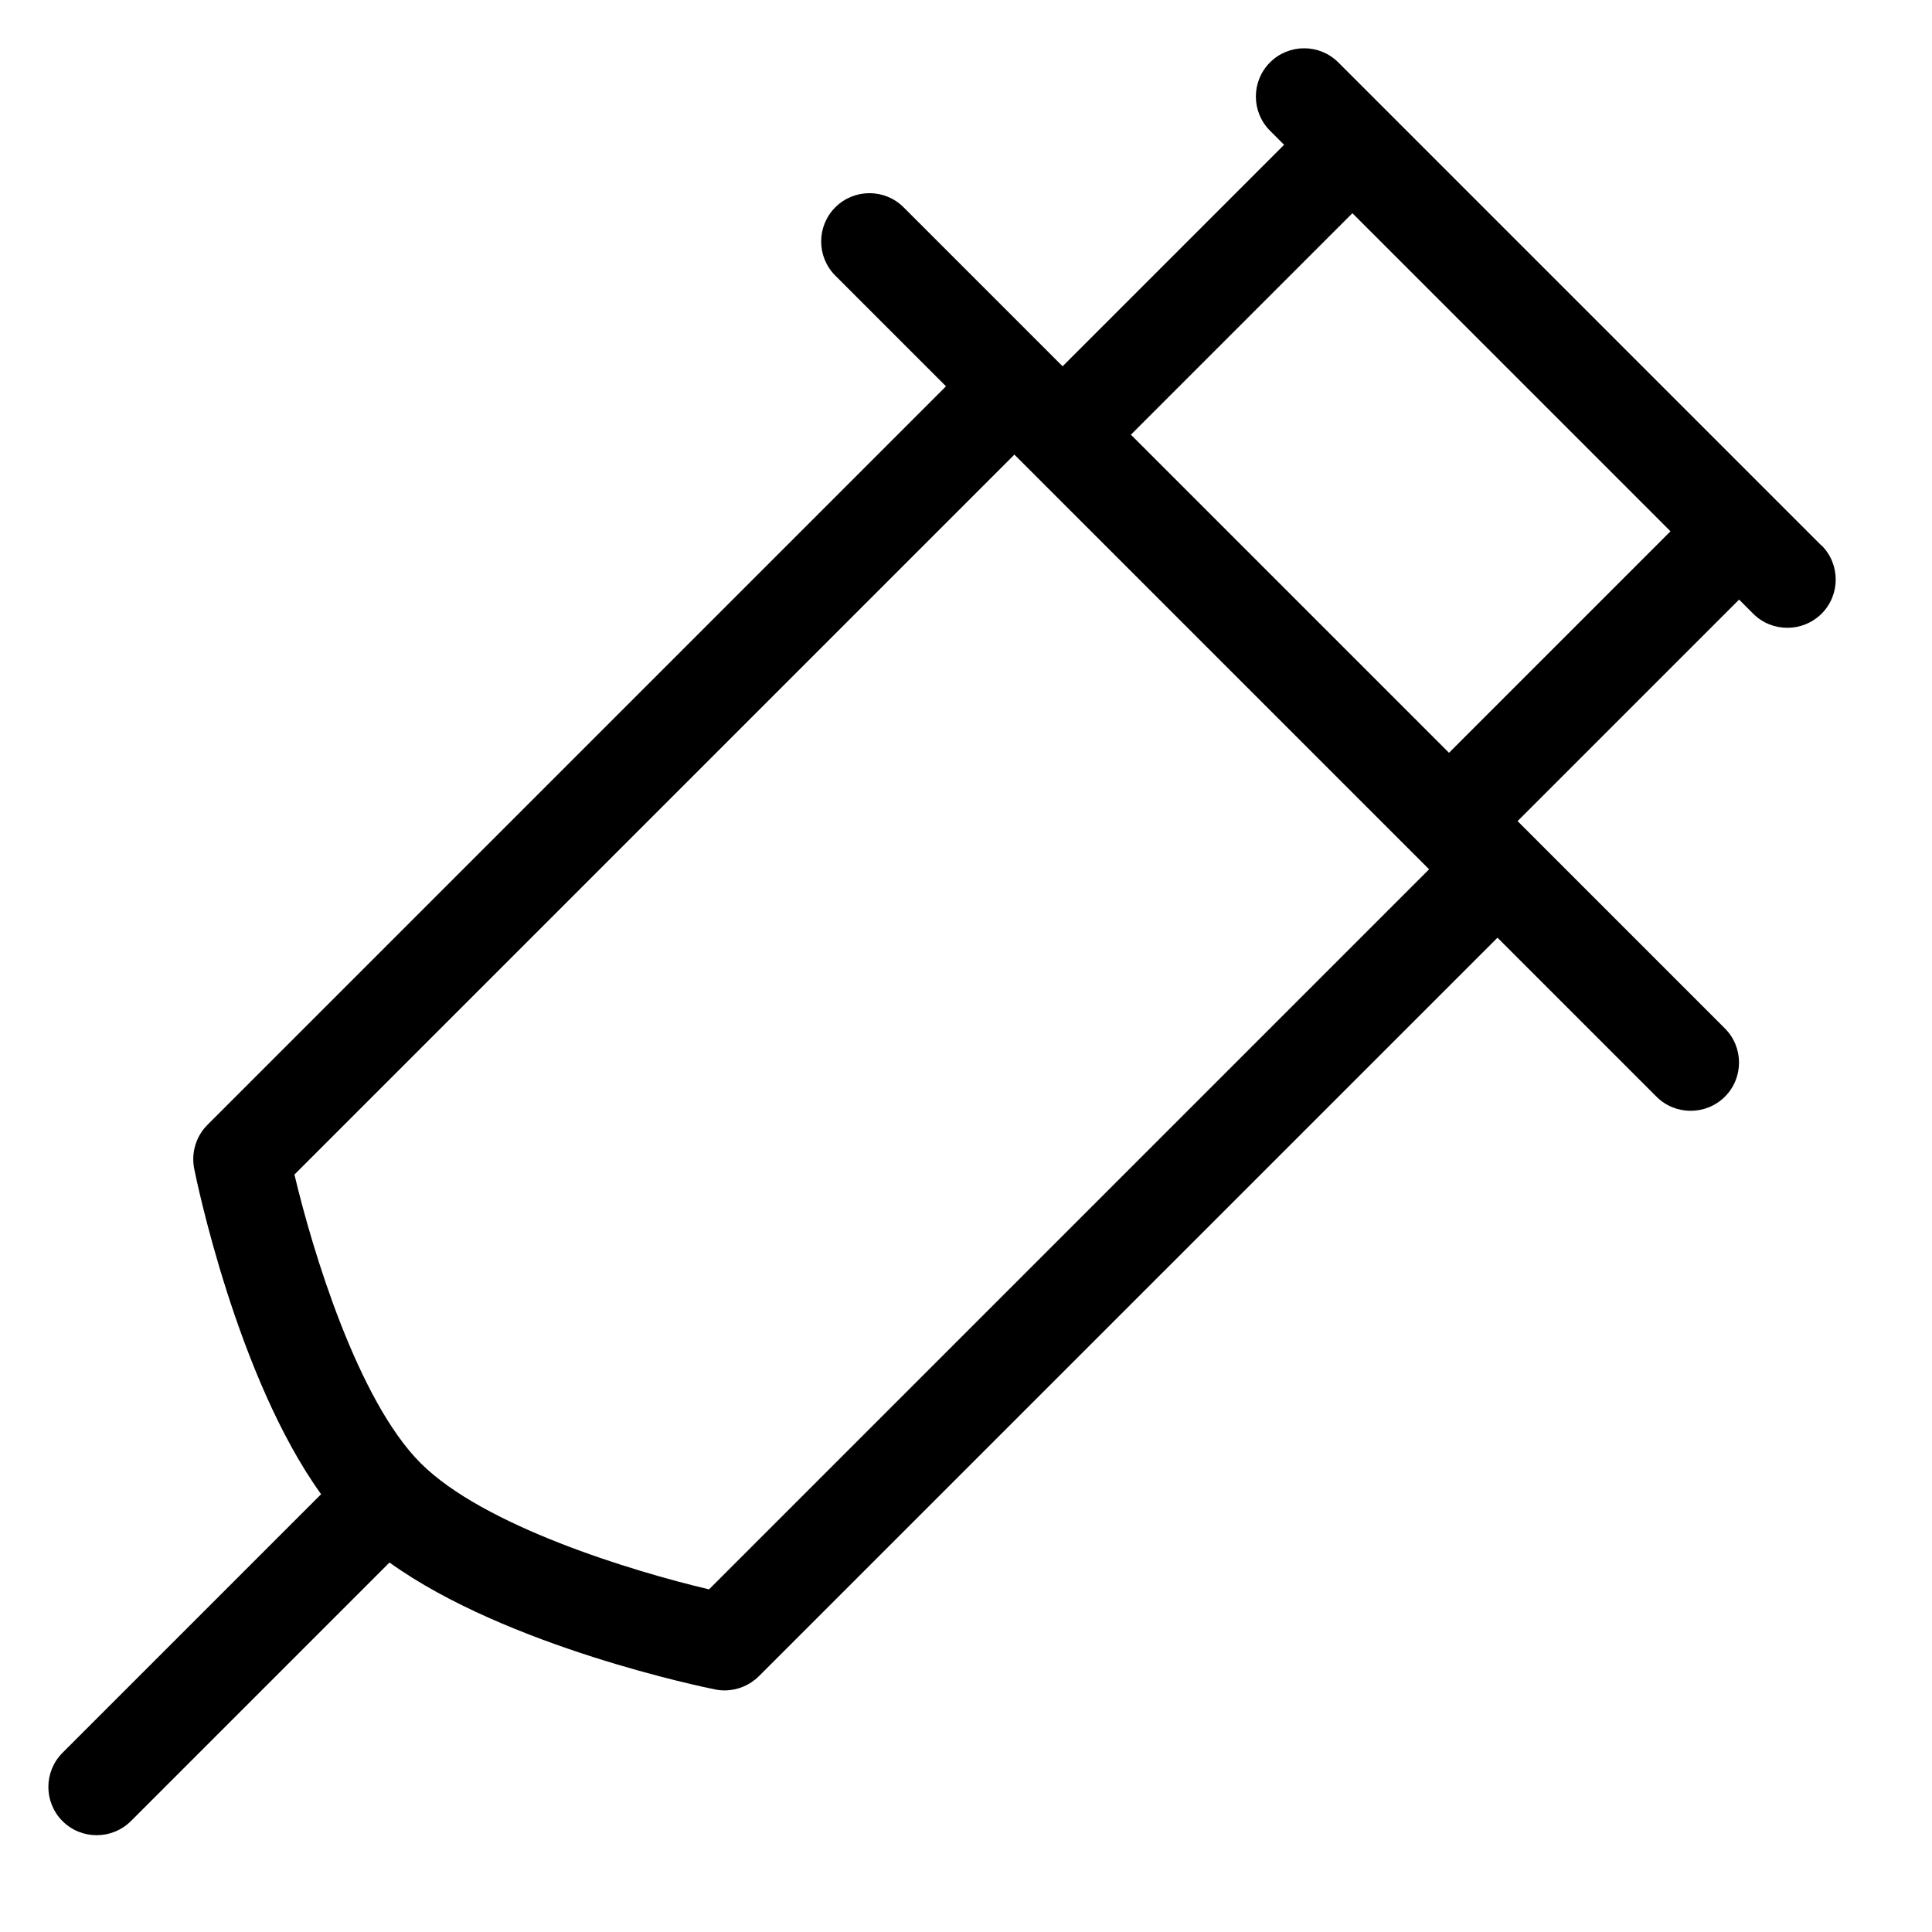 <?xml version="1.0" encoding="utf-8"?>
<!-- Generated by IcoMoon.io -->
<!DOCTYPE svg PUBLIC "-//W3C//DTD SVG 1.1//EN" "http://www.w3.org/Graphics/SVG/1.1/DTD/svg11.dtd">
<svg version="1.1" xmlns="http://www.w3.org/2000/svg" xmlns:xlink="http://www.w3.org/1999/xlink" width="20" height="20" viewBox="0 0 20 20">
<path d="M18.854 5.646l-0.5-0.5c-0-0-0-0-0-0l-4-4c-0-0-0-0-0-0l-0.5-0.5c-0.195-0.195-0.512-0.195-0.707 0s-0.195 0.512 0 0.707l0.146 0.146-2.293 2.293-0.146-0.146c-0-0-0-0-0-0l-1.5-1.5c-0.195-0.195-0.512-0.195-0.707 0s-0.195 0.512 0 0.707l1.146 1.146-7.646 7.646c-0.118 0.118-0.169 0.288-0.137 0.452 0.019 0.097 0.44 2.157 1.314 3.371l-2.677 2.677c-0.195 0.195-0.195 0.512 0 0.707 0.098 0.098 0.226 0.146 0.354 0.146s0.256-0.049 0.354-0.146l2.677-2.677c1.215 0.874 3.274 1.295 3.371 1.314 0.033 0.007 0.065 0.010 0.098 0.010 0.131 0 0.259-0.052 0.354-0.146l7.647-7.646 1.646 1.646c0.098 0.098 0.226 0.146 0.354 0.146s0.256-0.049 0.354-0.146c0.195-0.195 0.195-0.512 0-0.707l-2-2c-0-0-0-0-0-0l-0.146-0.146 2.293-2.293 0.146 0.146c0.098 0.098 0.226 0.146 0.354 0.146s0.256-0.049 0.354-0.146c0.195-0.195 0.195-0.512 0-0.707zM7.34 16.453c-0.793-0.187-2.335-0.655-2.986-1.307-0.65-0.65-1.118-2.193-1.306-2.987l7.453-7.453 4.293 4.293-7.453 7.453zM15 7.793l-3.293-3.293 2.293-2.293 3.293 3.293-2.293 2.293z" fill="#000000"></path>
</svg>
